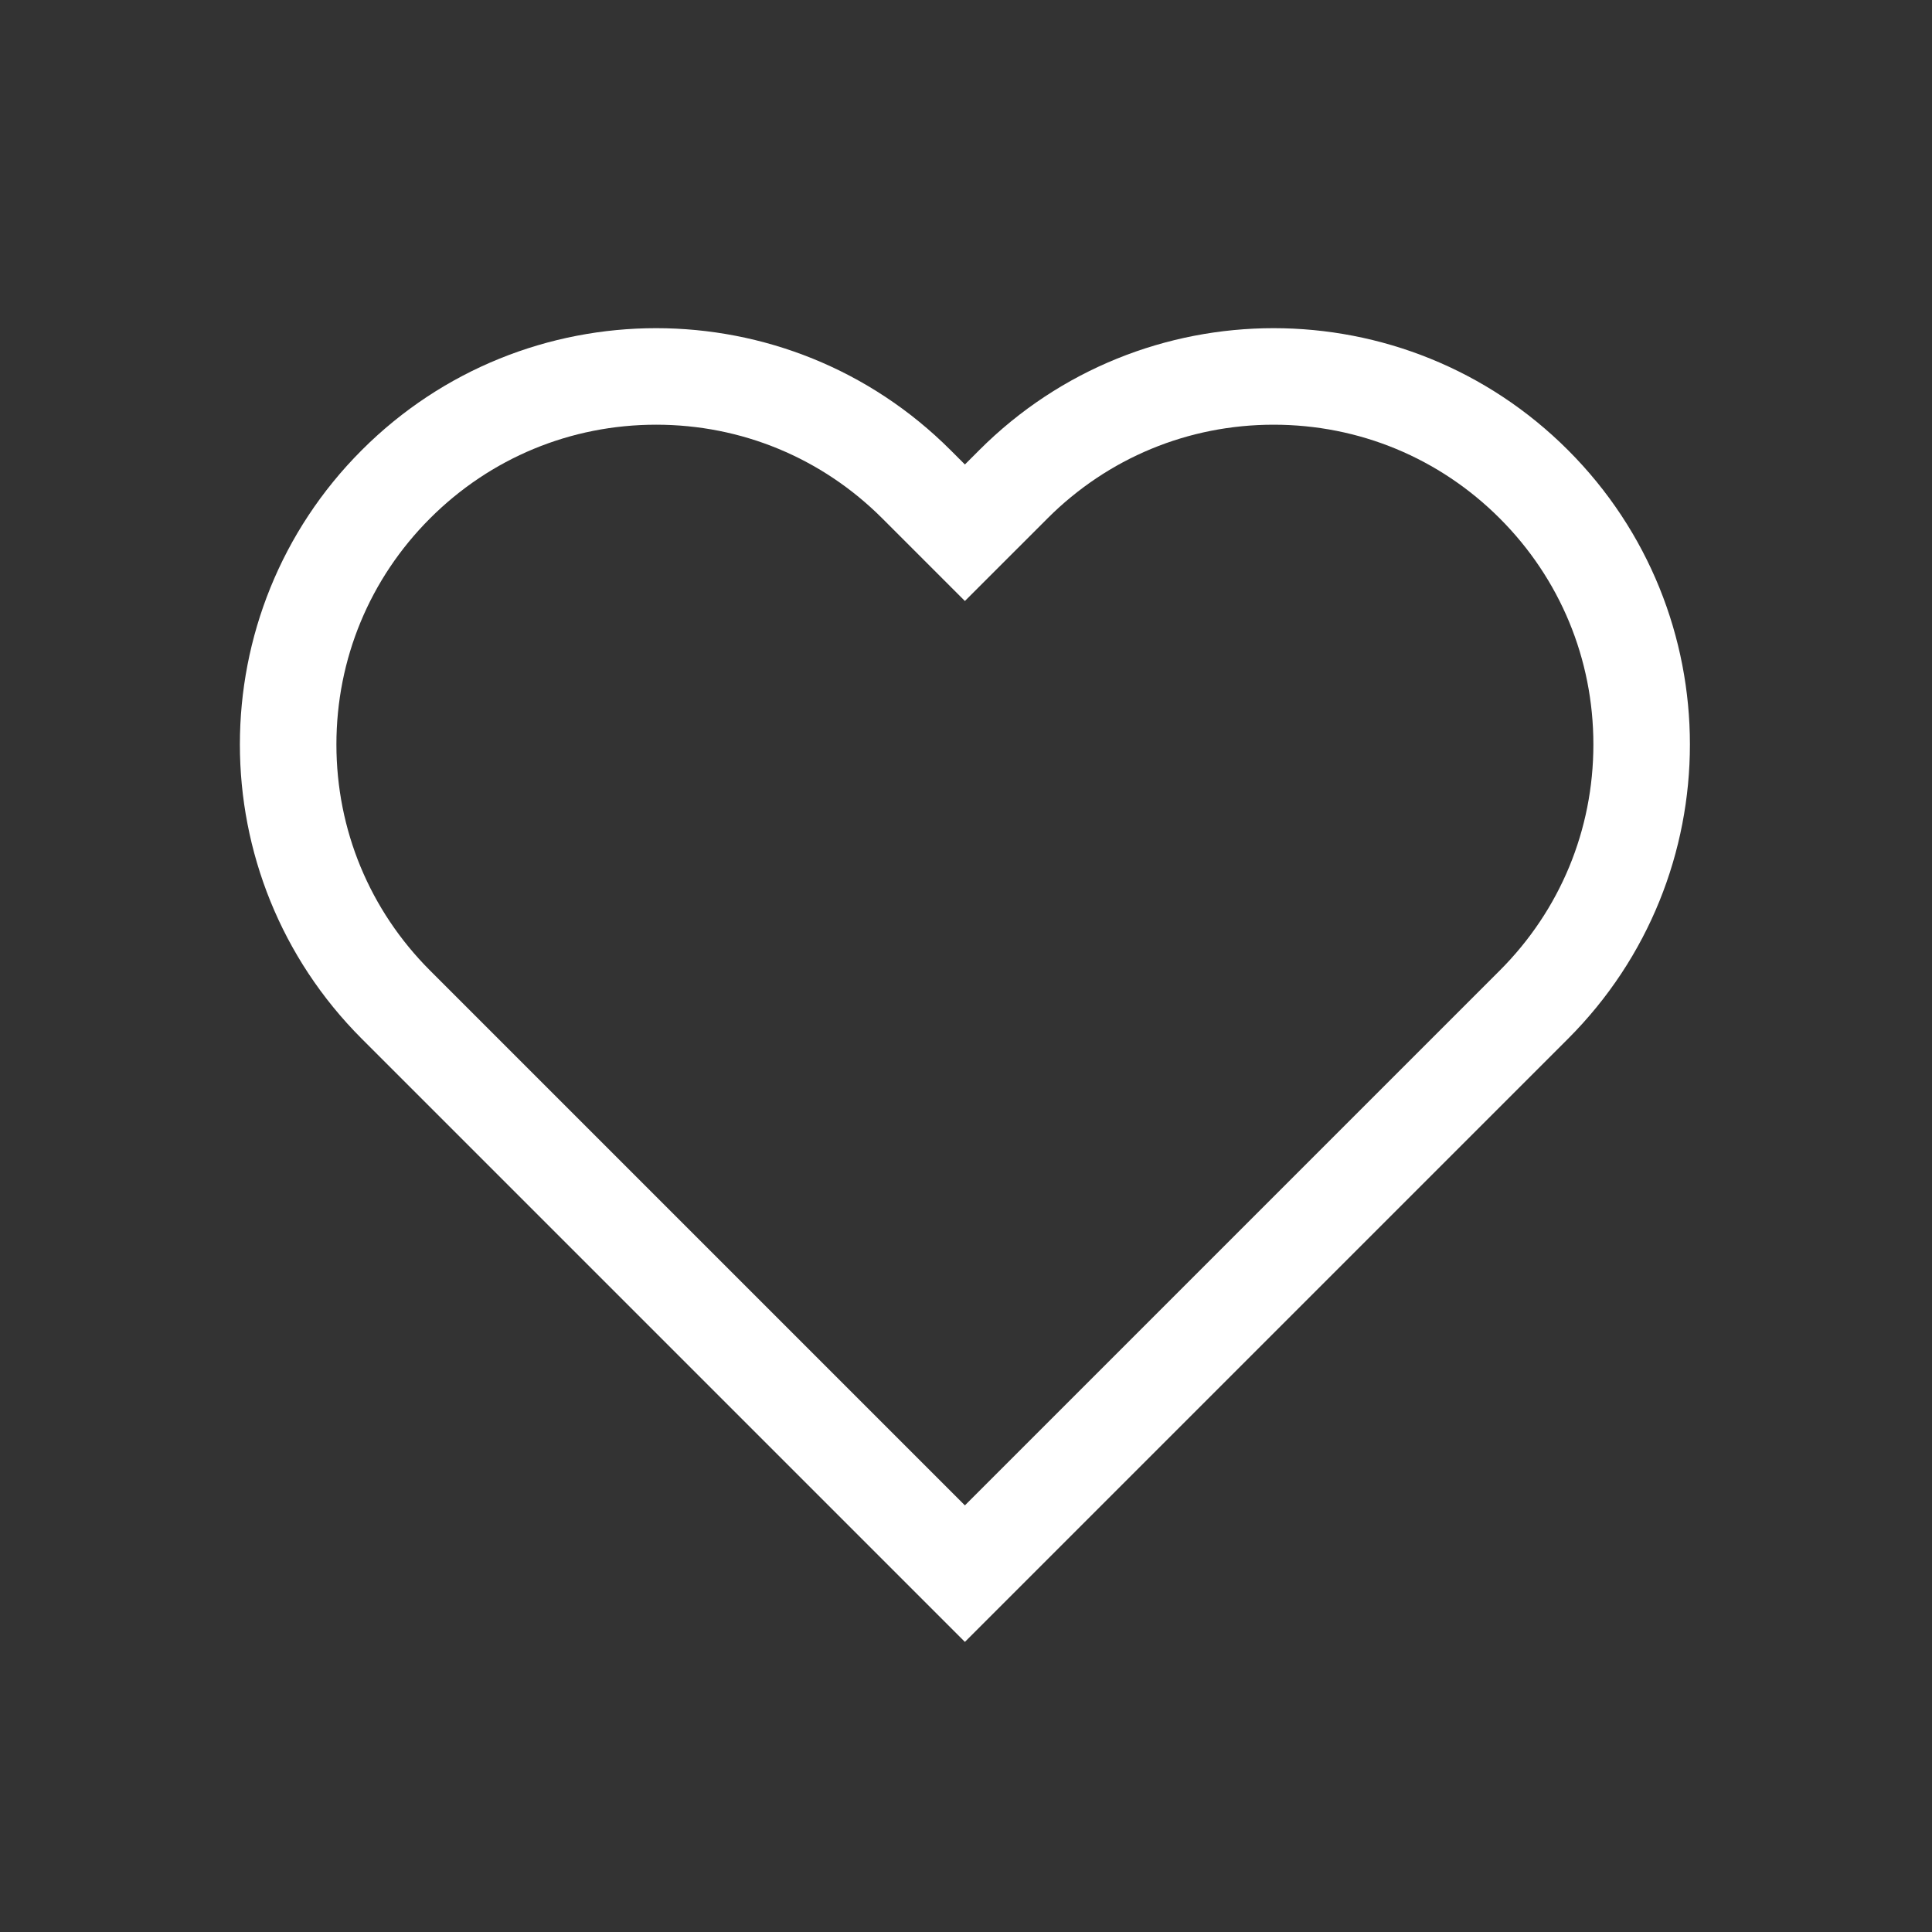 <?xml version="1.0" standalone="no"?><!DOCTYPE svg PUBLIC "-//W3C//DTD SVG 1.1//EN" "http://www.w3.org/Graphics/SVG/1.1/DTD/svg11.dtd"><svg class="icon" width="200px" height="200.00px" viewBox="0 0 1024 1024" version="1.1" xmlns="http://www.w3.org/2000/svg"><rect x="0" y="0" width="1024" height="1024" fill="#333333" stroke="none"/><path d="M675.055 225.102c45.268 0 87.826 17.628 119.834 49.638 32.009 32.009 49.638 74.567 49.638 119.834 0 45.268-17.628 87.825-49.638 119.834L511.416 797.881 227.942 514.407c-32.009-32.009-49.638-74.566-49.638-119.834 0-45.267 17.628-87.825 49.638-119.834 32.009-32.009 74.566-49.638 119.834-49.638s87.825 17.628 119.834 49.638l7.626 7.626 36.179 36.179L547.596 282.364l7.626-7.626c32.008-32.009 74.566-49.636 119.833-49.636m0-51.165c-56.466 0-112.932 21.541-156.014 64.623l-7.625 7.626-7.626-7.626c-43.082-43.082-99.548-64.623-156.014-64.623s-112.932 21.541-156.013 64.623c-86.164 86.164-86.164 225.863 0 312.028l319.632 319.632 0.021-0.021 0.021 0.021 319.632-319.632c86.164-86.164 86.164-225.863 0-312.028-43.082-43.082-99.548-64.623-156.014-64.623z" fill="#ffffff" /></svg>